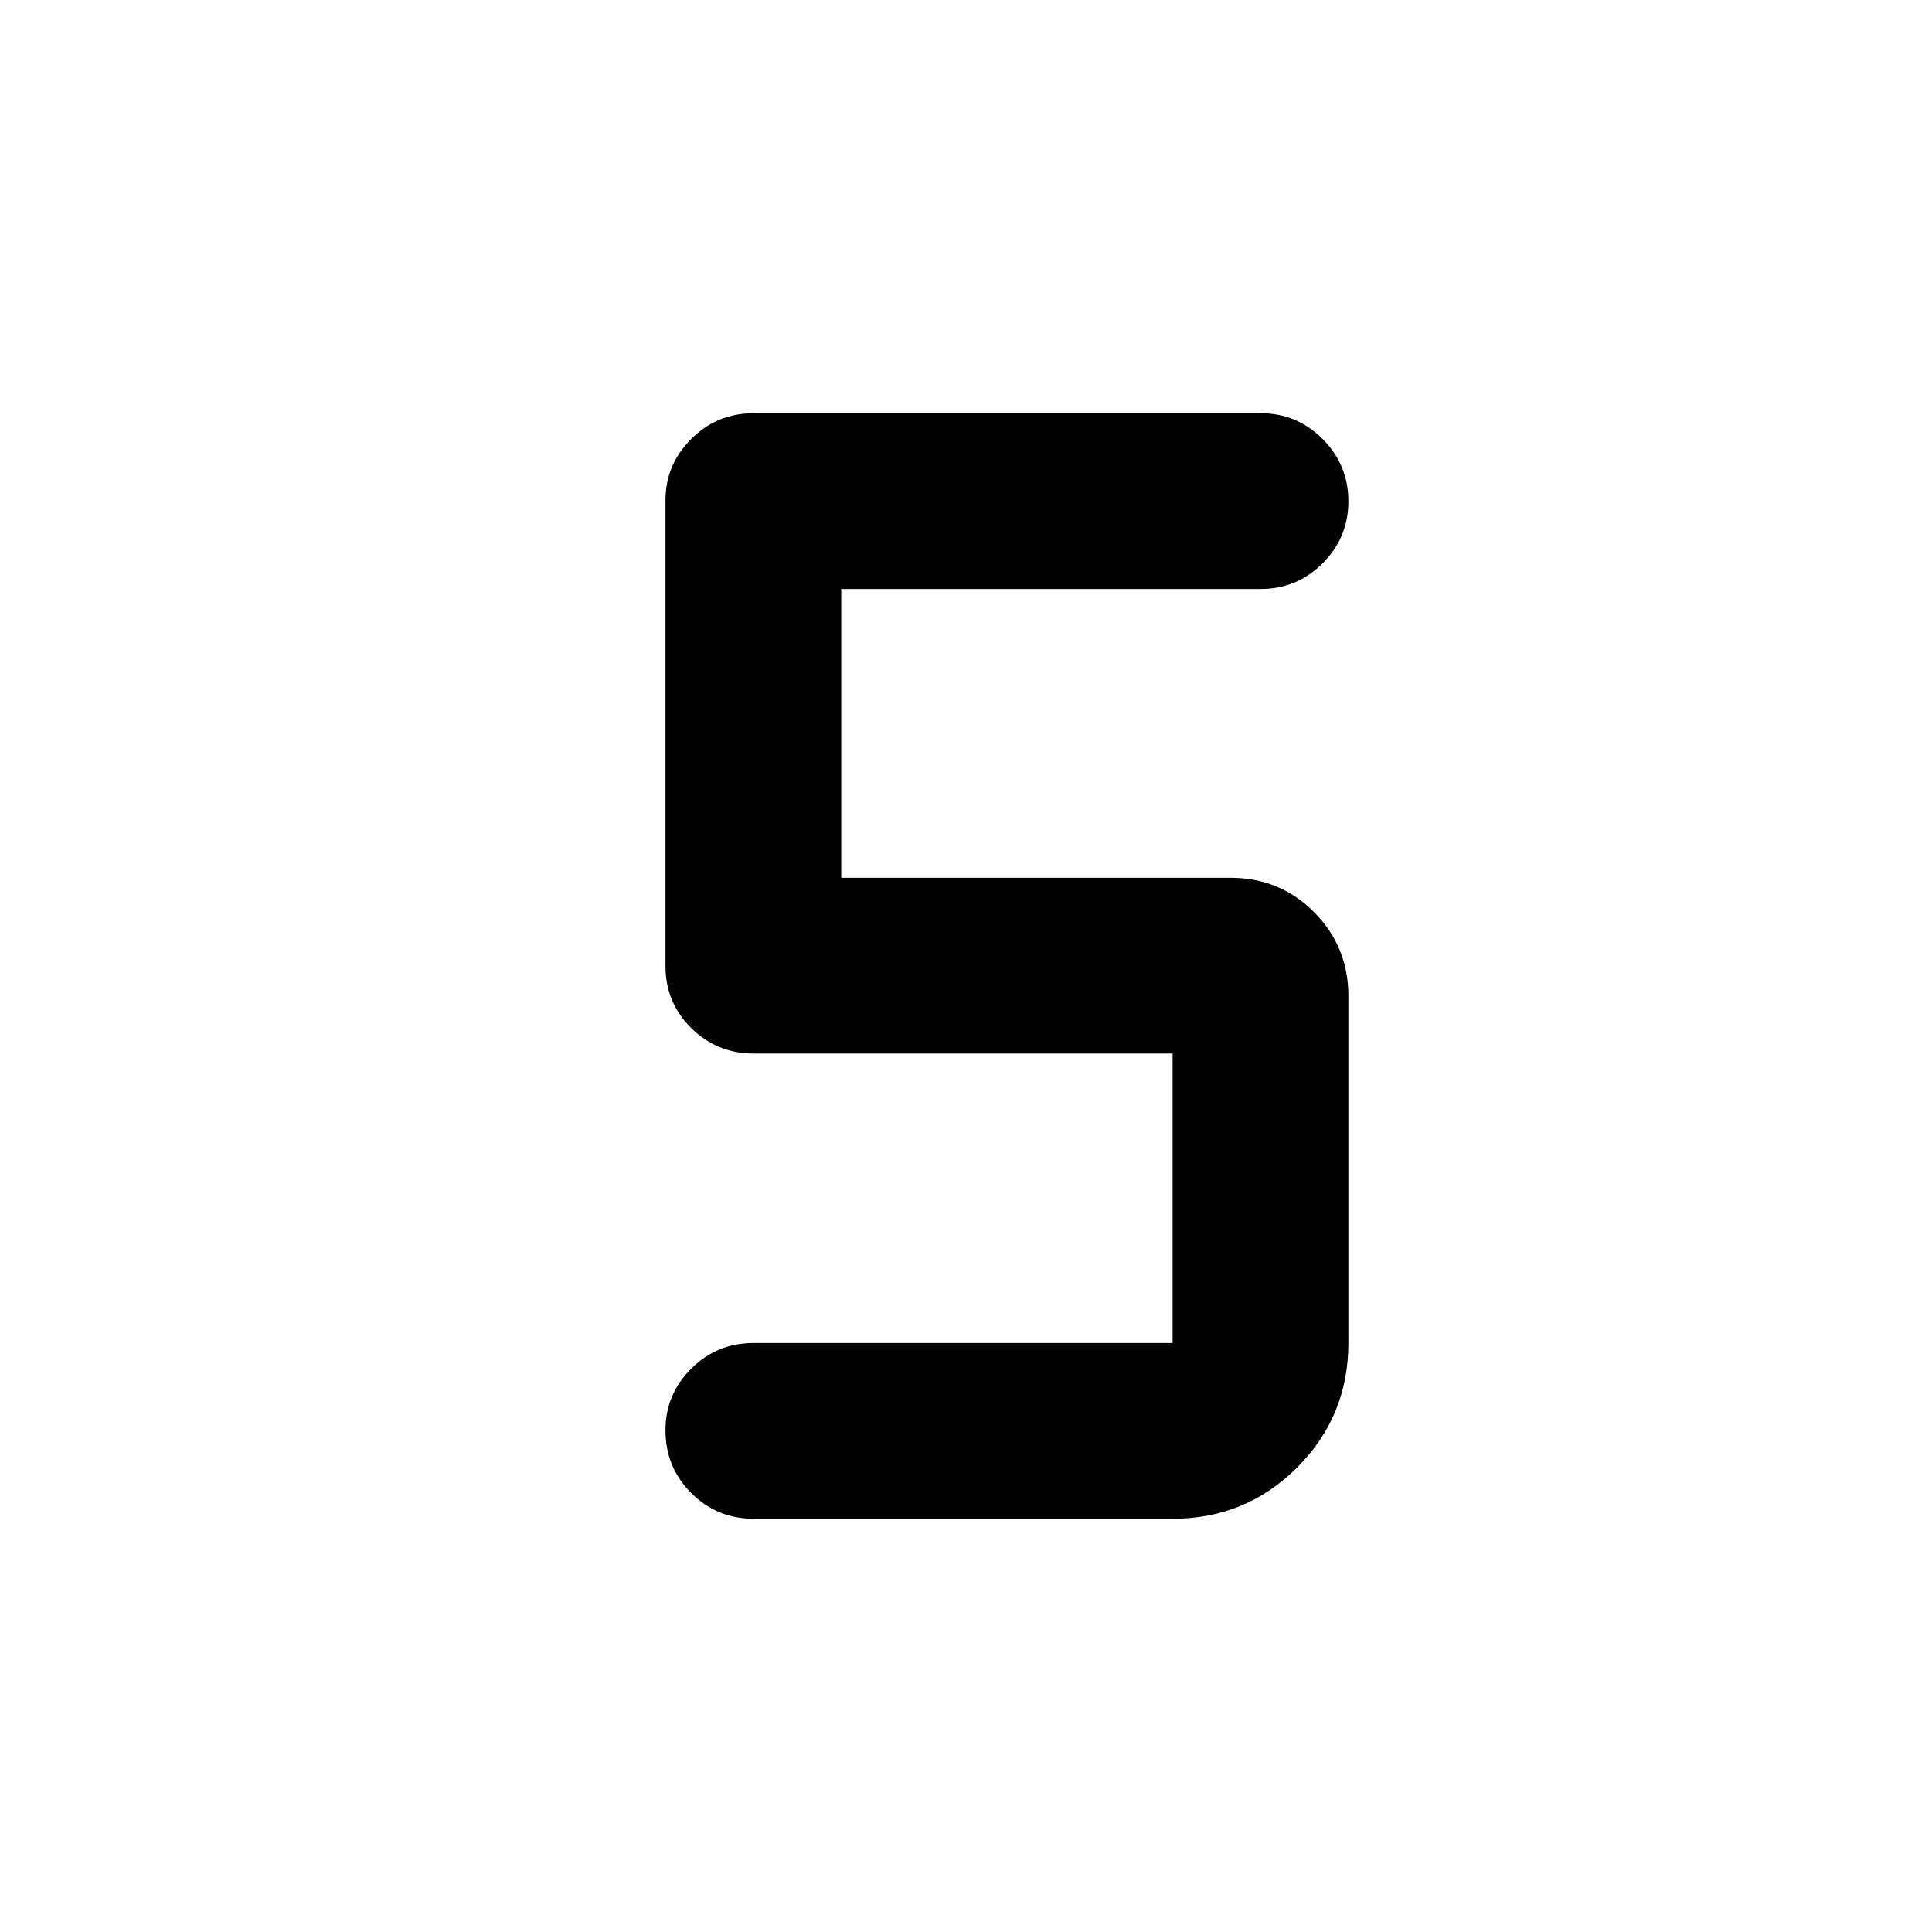 <svg xmlns="http://www.w3.org/2000/svg" height="40" viewBox="0 -960 960 960" width="40"><path d="M582.667-205.333H374.5q-18.264 0-31.049-12.805-12.784-12.805-12.784-31.097 0-17.931 12.784-30.681 12.785-12.75 31.049-12.75h208.167V-436.5H374.5q-18.264 0-31.049-12.688-12.784-12.687-12.784-30.812v-231.33q0-17.74 12.784-30.538 12.785-12.799 31.049-12.799h252q17.903 0 30.701 12.819Q670-729.03 670-710.932t-12.799 30.848q-12.798 12.75-30.701 12.75H417.999v143.501h193.335q24.722 0 41.694 17.139T670-465.167v172.501q0 36.389-25.472 61.861-25.472 25.472-61.861 25.472Z"/></svg>